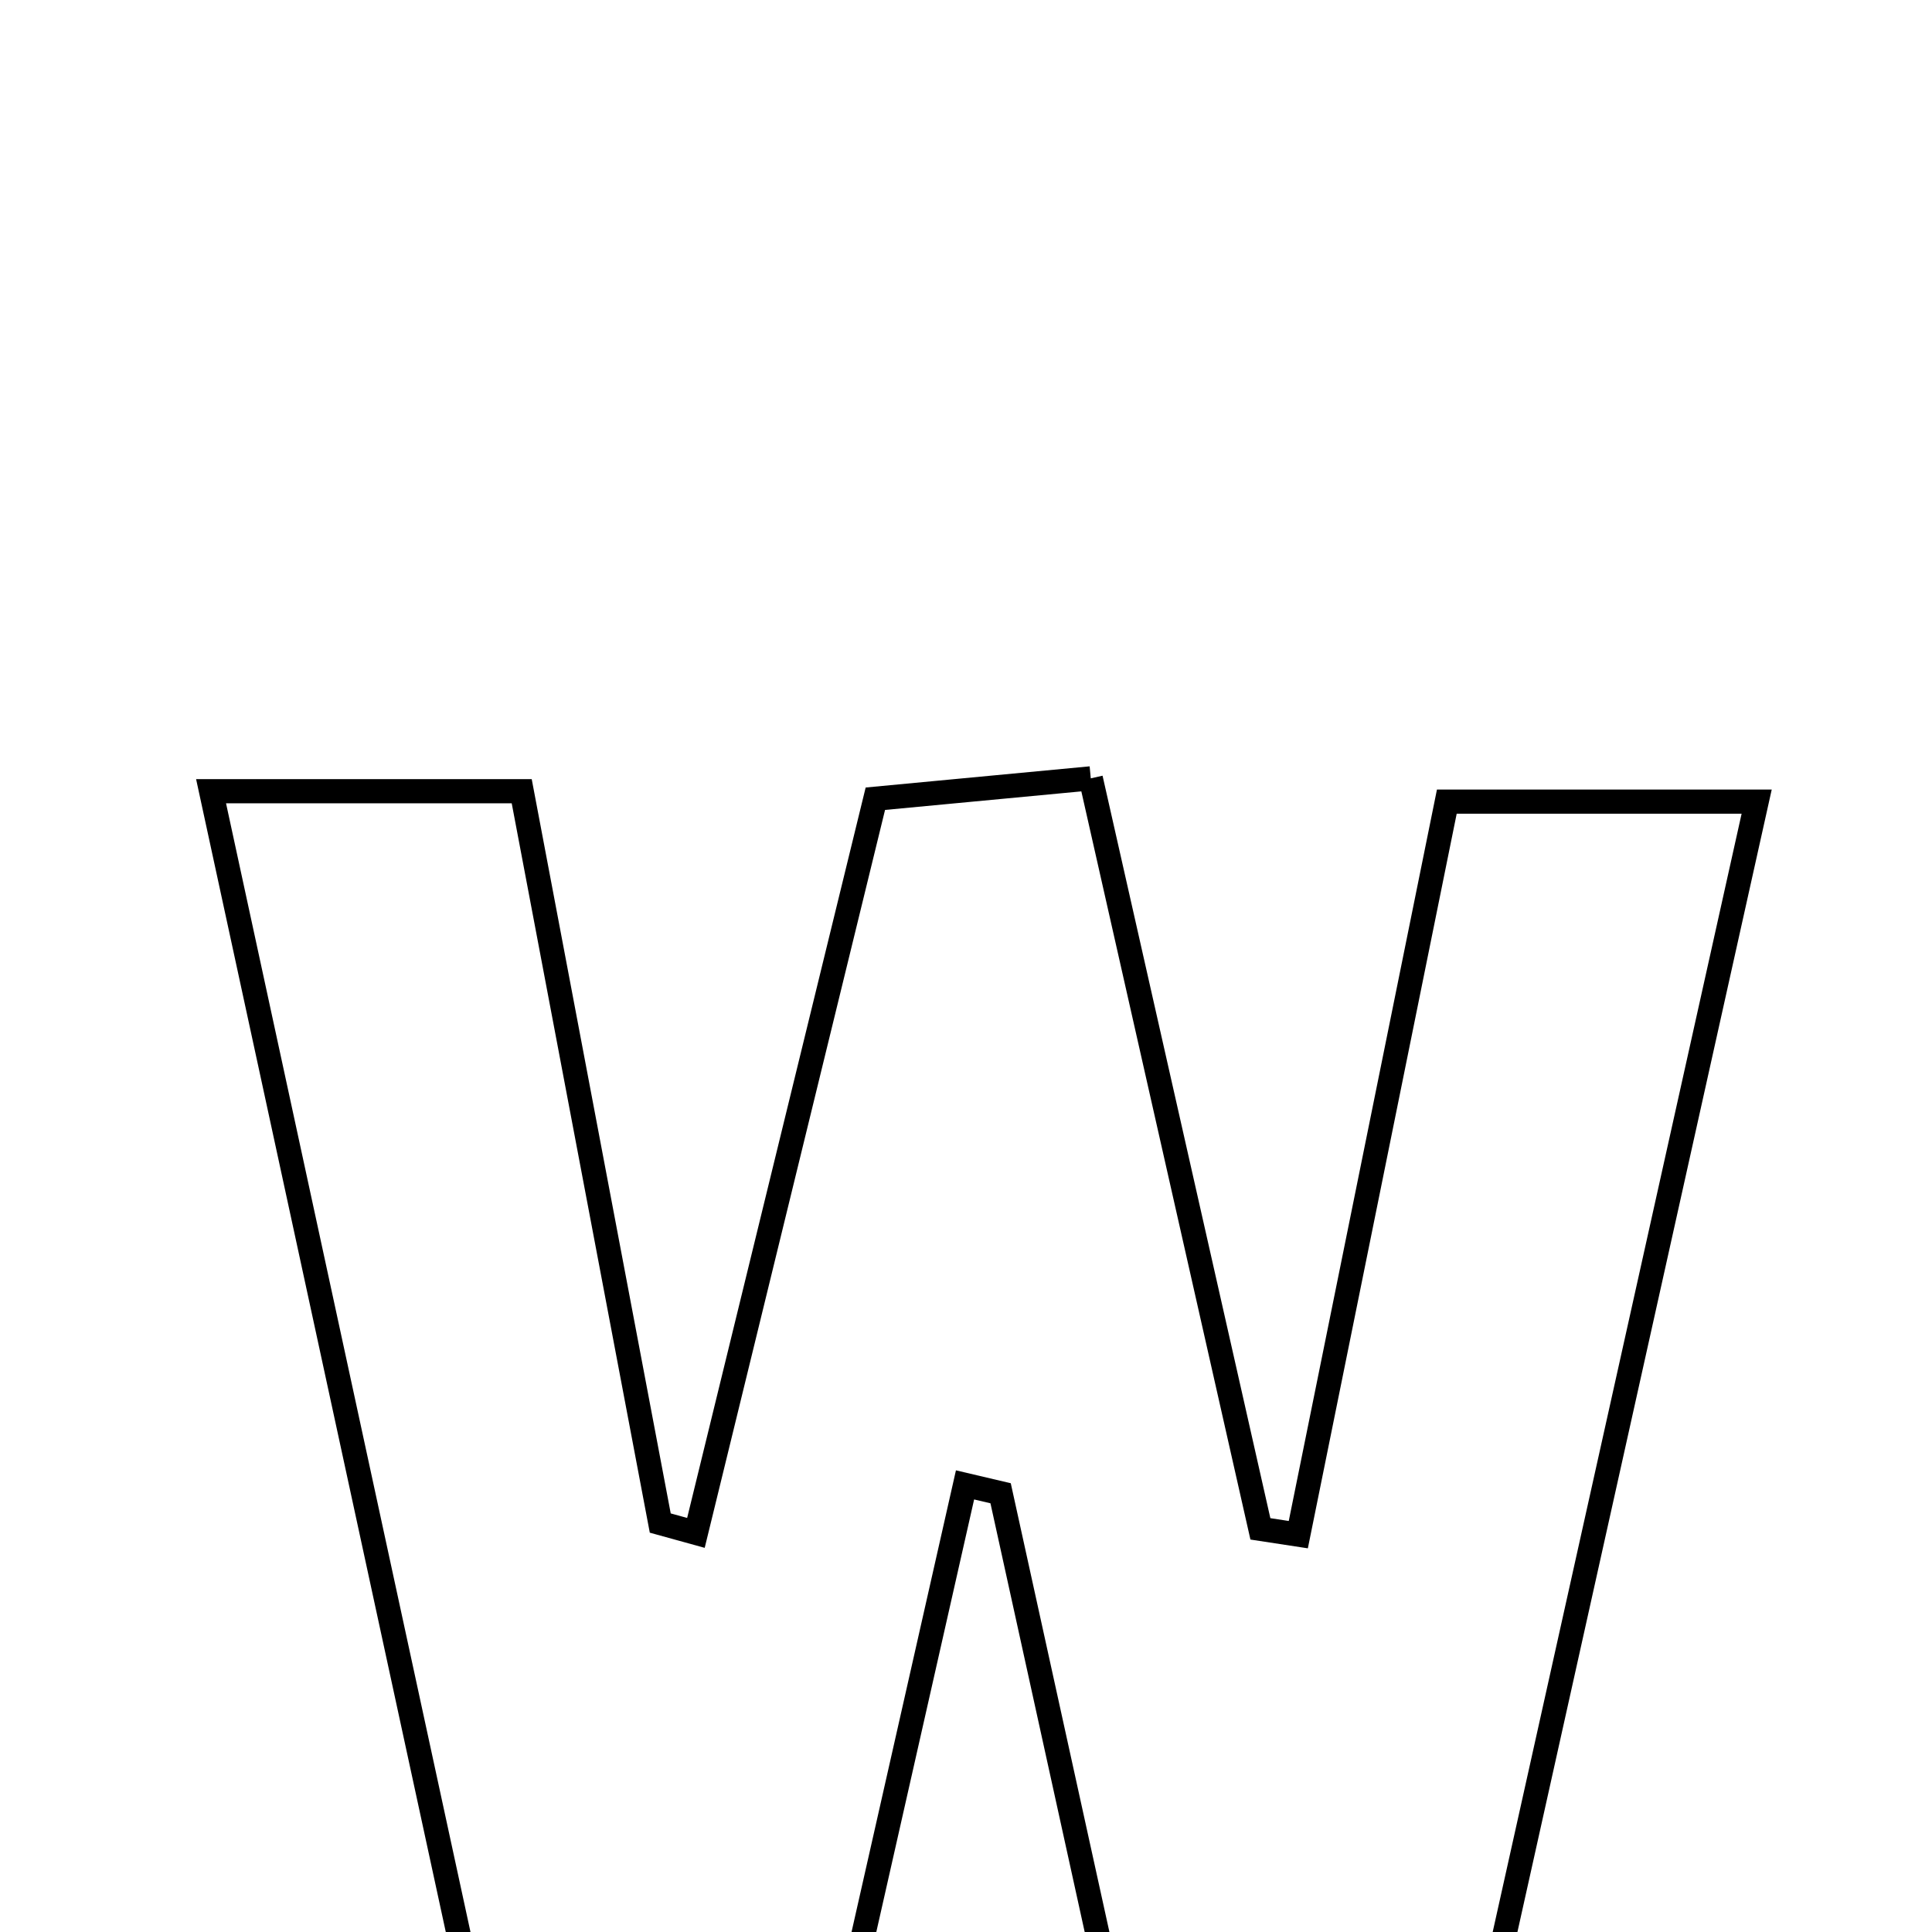<svg xmlns="http://www.w3.org/2000/svg" viewBox="0.0 0.0 24.0 24.0" height="200px" width="200px"><path fill="none" stroke="black" stroke-width=".3" stroke-opacity="1.0"  filling="0" d="M13.55 9.669 C14.27 12.857 14.964 15.924 15.657 18.992 C15.814 19.016 15.971 19.04 16.128 19.064 C16.728 16.104 17.328 13.143 17.973 9.958 C19.125 9.958 20.267 9.958 21.822 9.958 C20.433 16.199 19.078 22.285 17.709 28.436 C16.614 28.436 15.698 28.436 14.603 28.436 C13.872 25.11 13.151 21.83 12.43 18.55 C12.283 18.516 12.136 18.481 11.988 18.446 C11.25 21.712 10.511 24.978 9.731 28.426 C8.795 28.469 7.889 28.51 6.68 28.566 C5.34 22.377 4.019 16.281 2.622 9.829 C4.199 9.829 5.205 9.829 6.481 9.829 C7.061 12.894 7.631 15.907 8.202 18.92 C8.349 18.961 8.497 19.001 8.645 19.042 C9.371 16.069 10.098 13.096 10.874 9.922 C11.678 9.846 12.477 9.77 13.55 9.669"></path></svg>